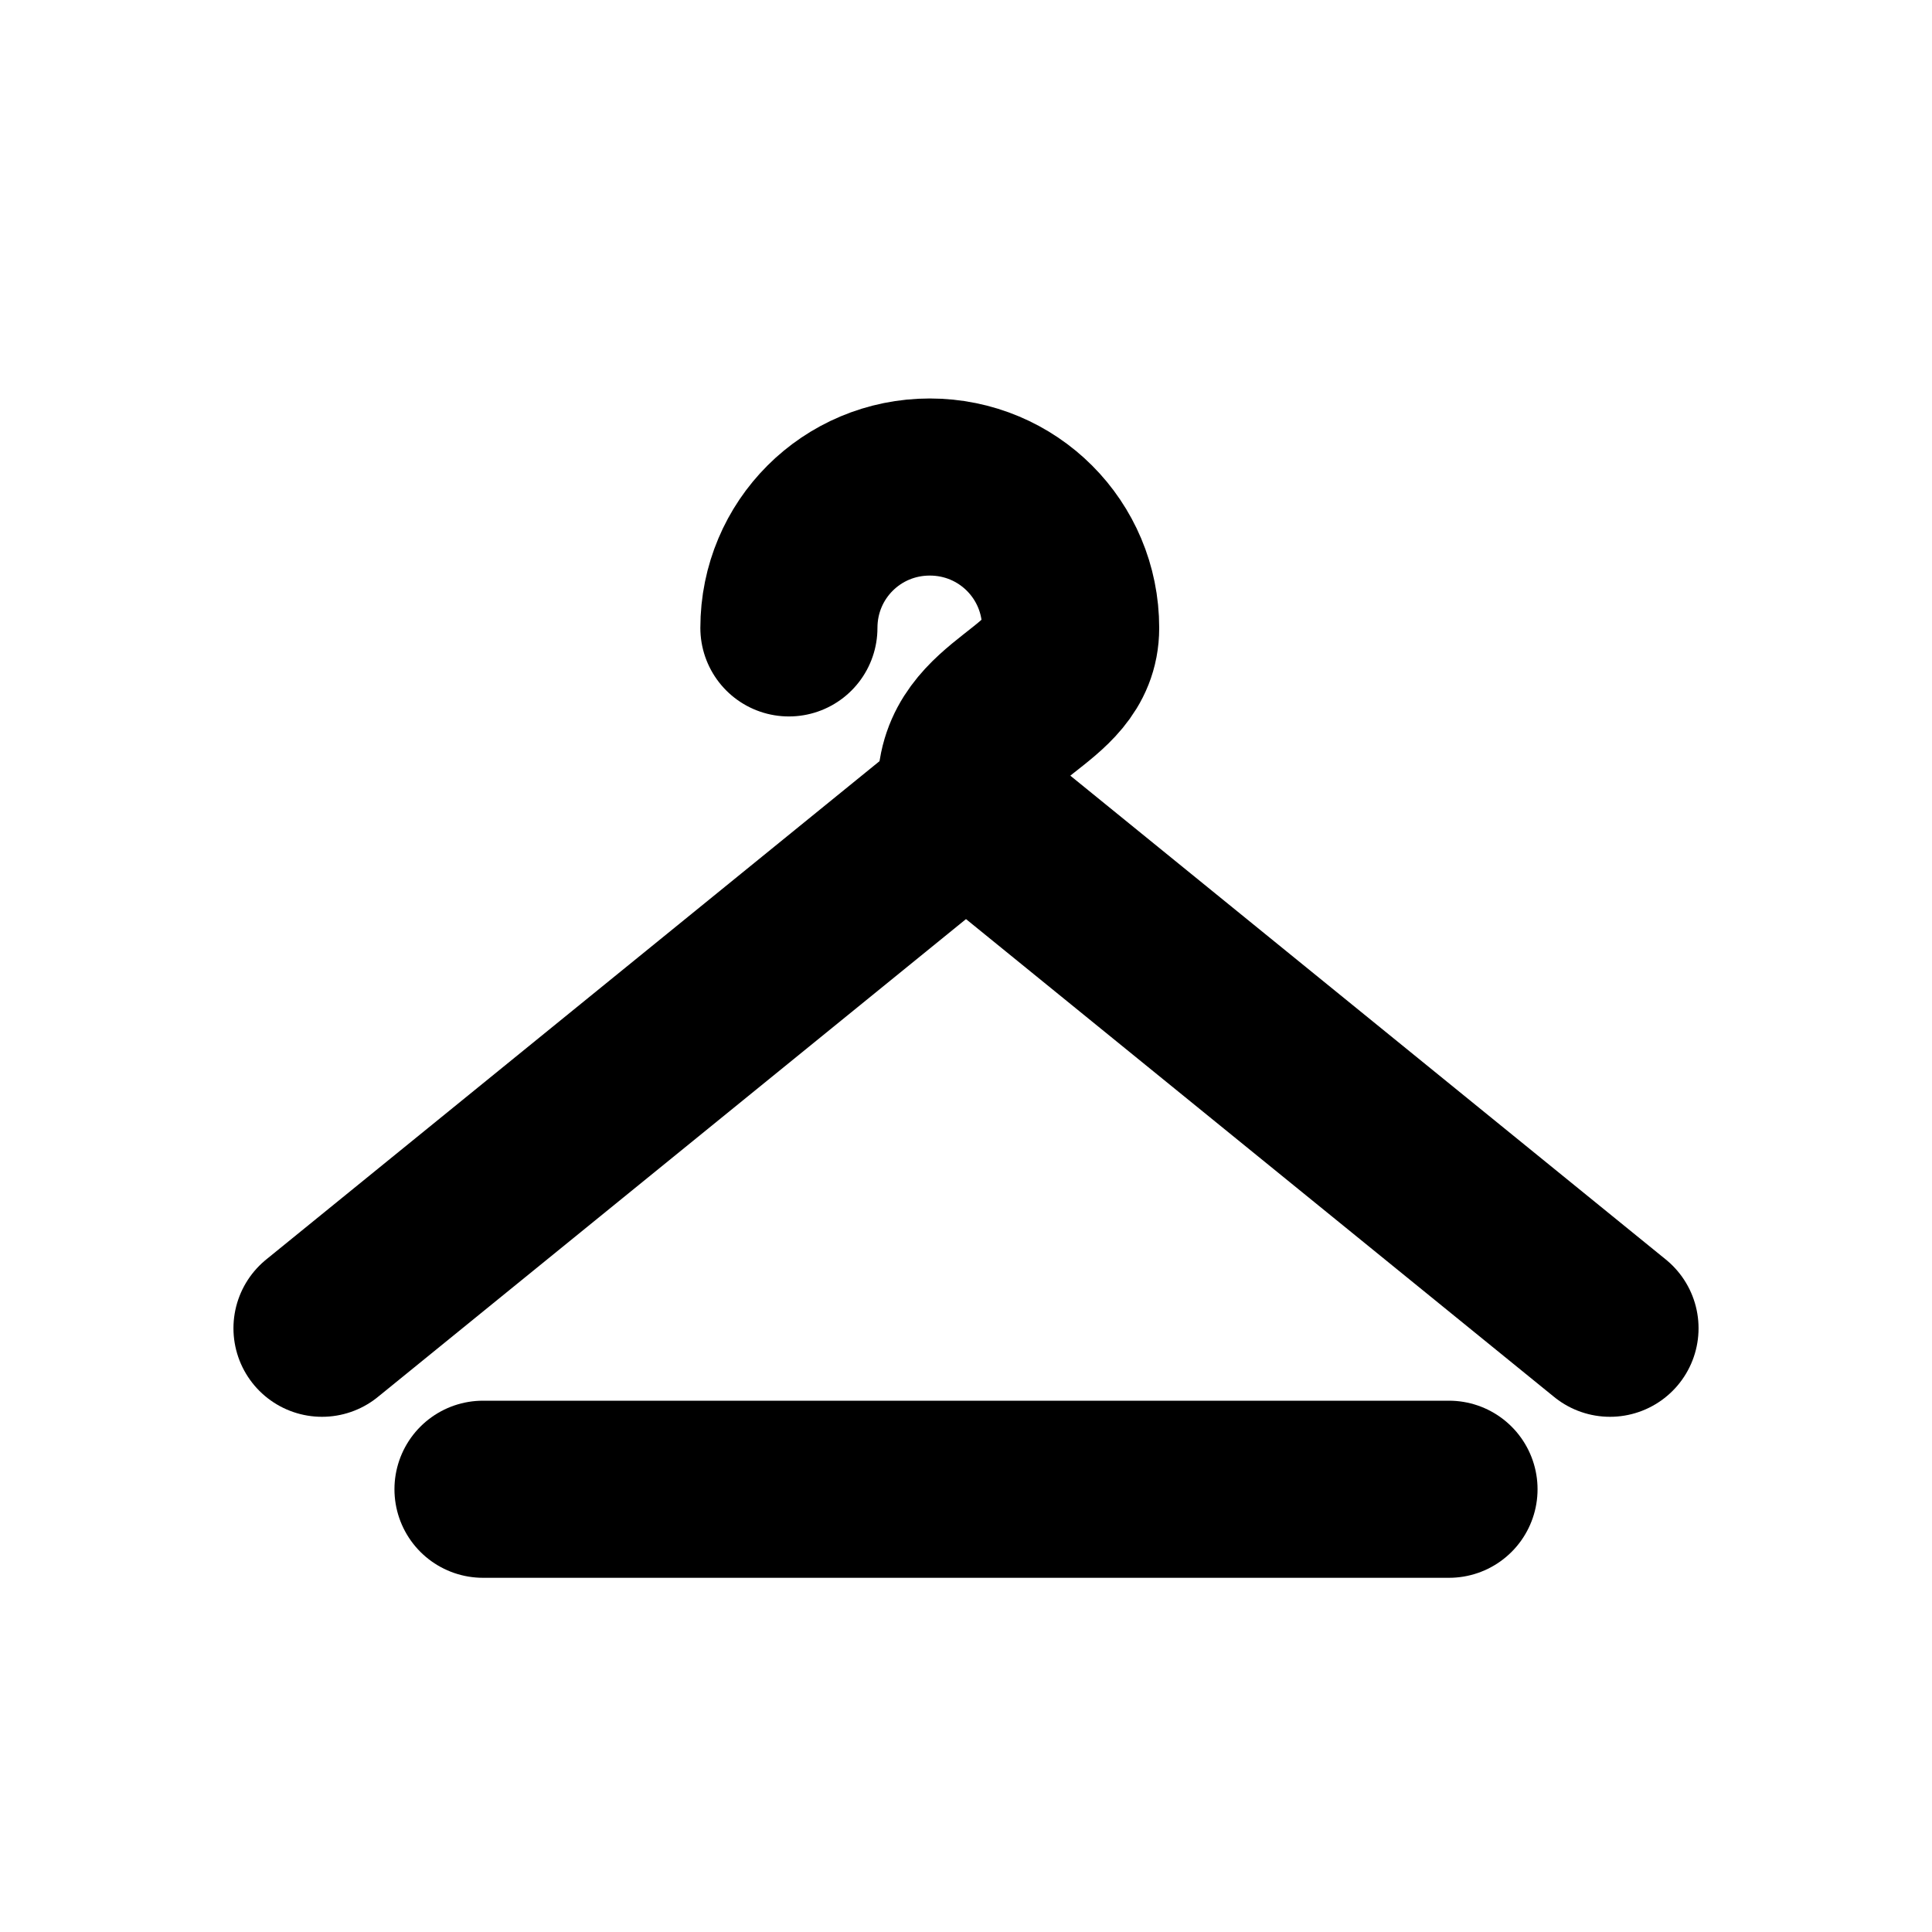 <?xml version="1.0" encoding="UTF-8"?>
<svg xmlns="http://www.w3.org/2000/svg" viewBox="0 0 24 24">
  <!-- Outline Hanger (Closet) -->
  <g fill="none" stroke="currentColor" stroke-width="2.2" stroke-linecap="round" stroke-linejoin="round">
    <!-- Hook -->
    <path d="M12 9.8c0-1.05 1.3-1.1 1.3-2 0-.97-.78-1.75-1.75-1.75S9.8 6.83 9.8 7.8"/>
    <!-- Triangle -->
    <path d="M4 16.5L12 10l8 6.5"/>
    <!-- Base -->
    <path d="M6 18.5h12"/>
  </g>
</svg>
